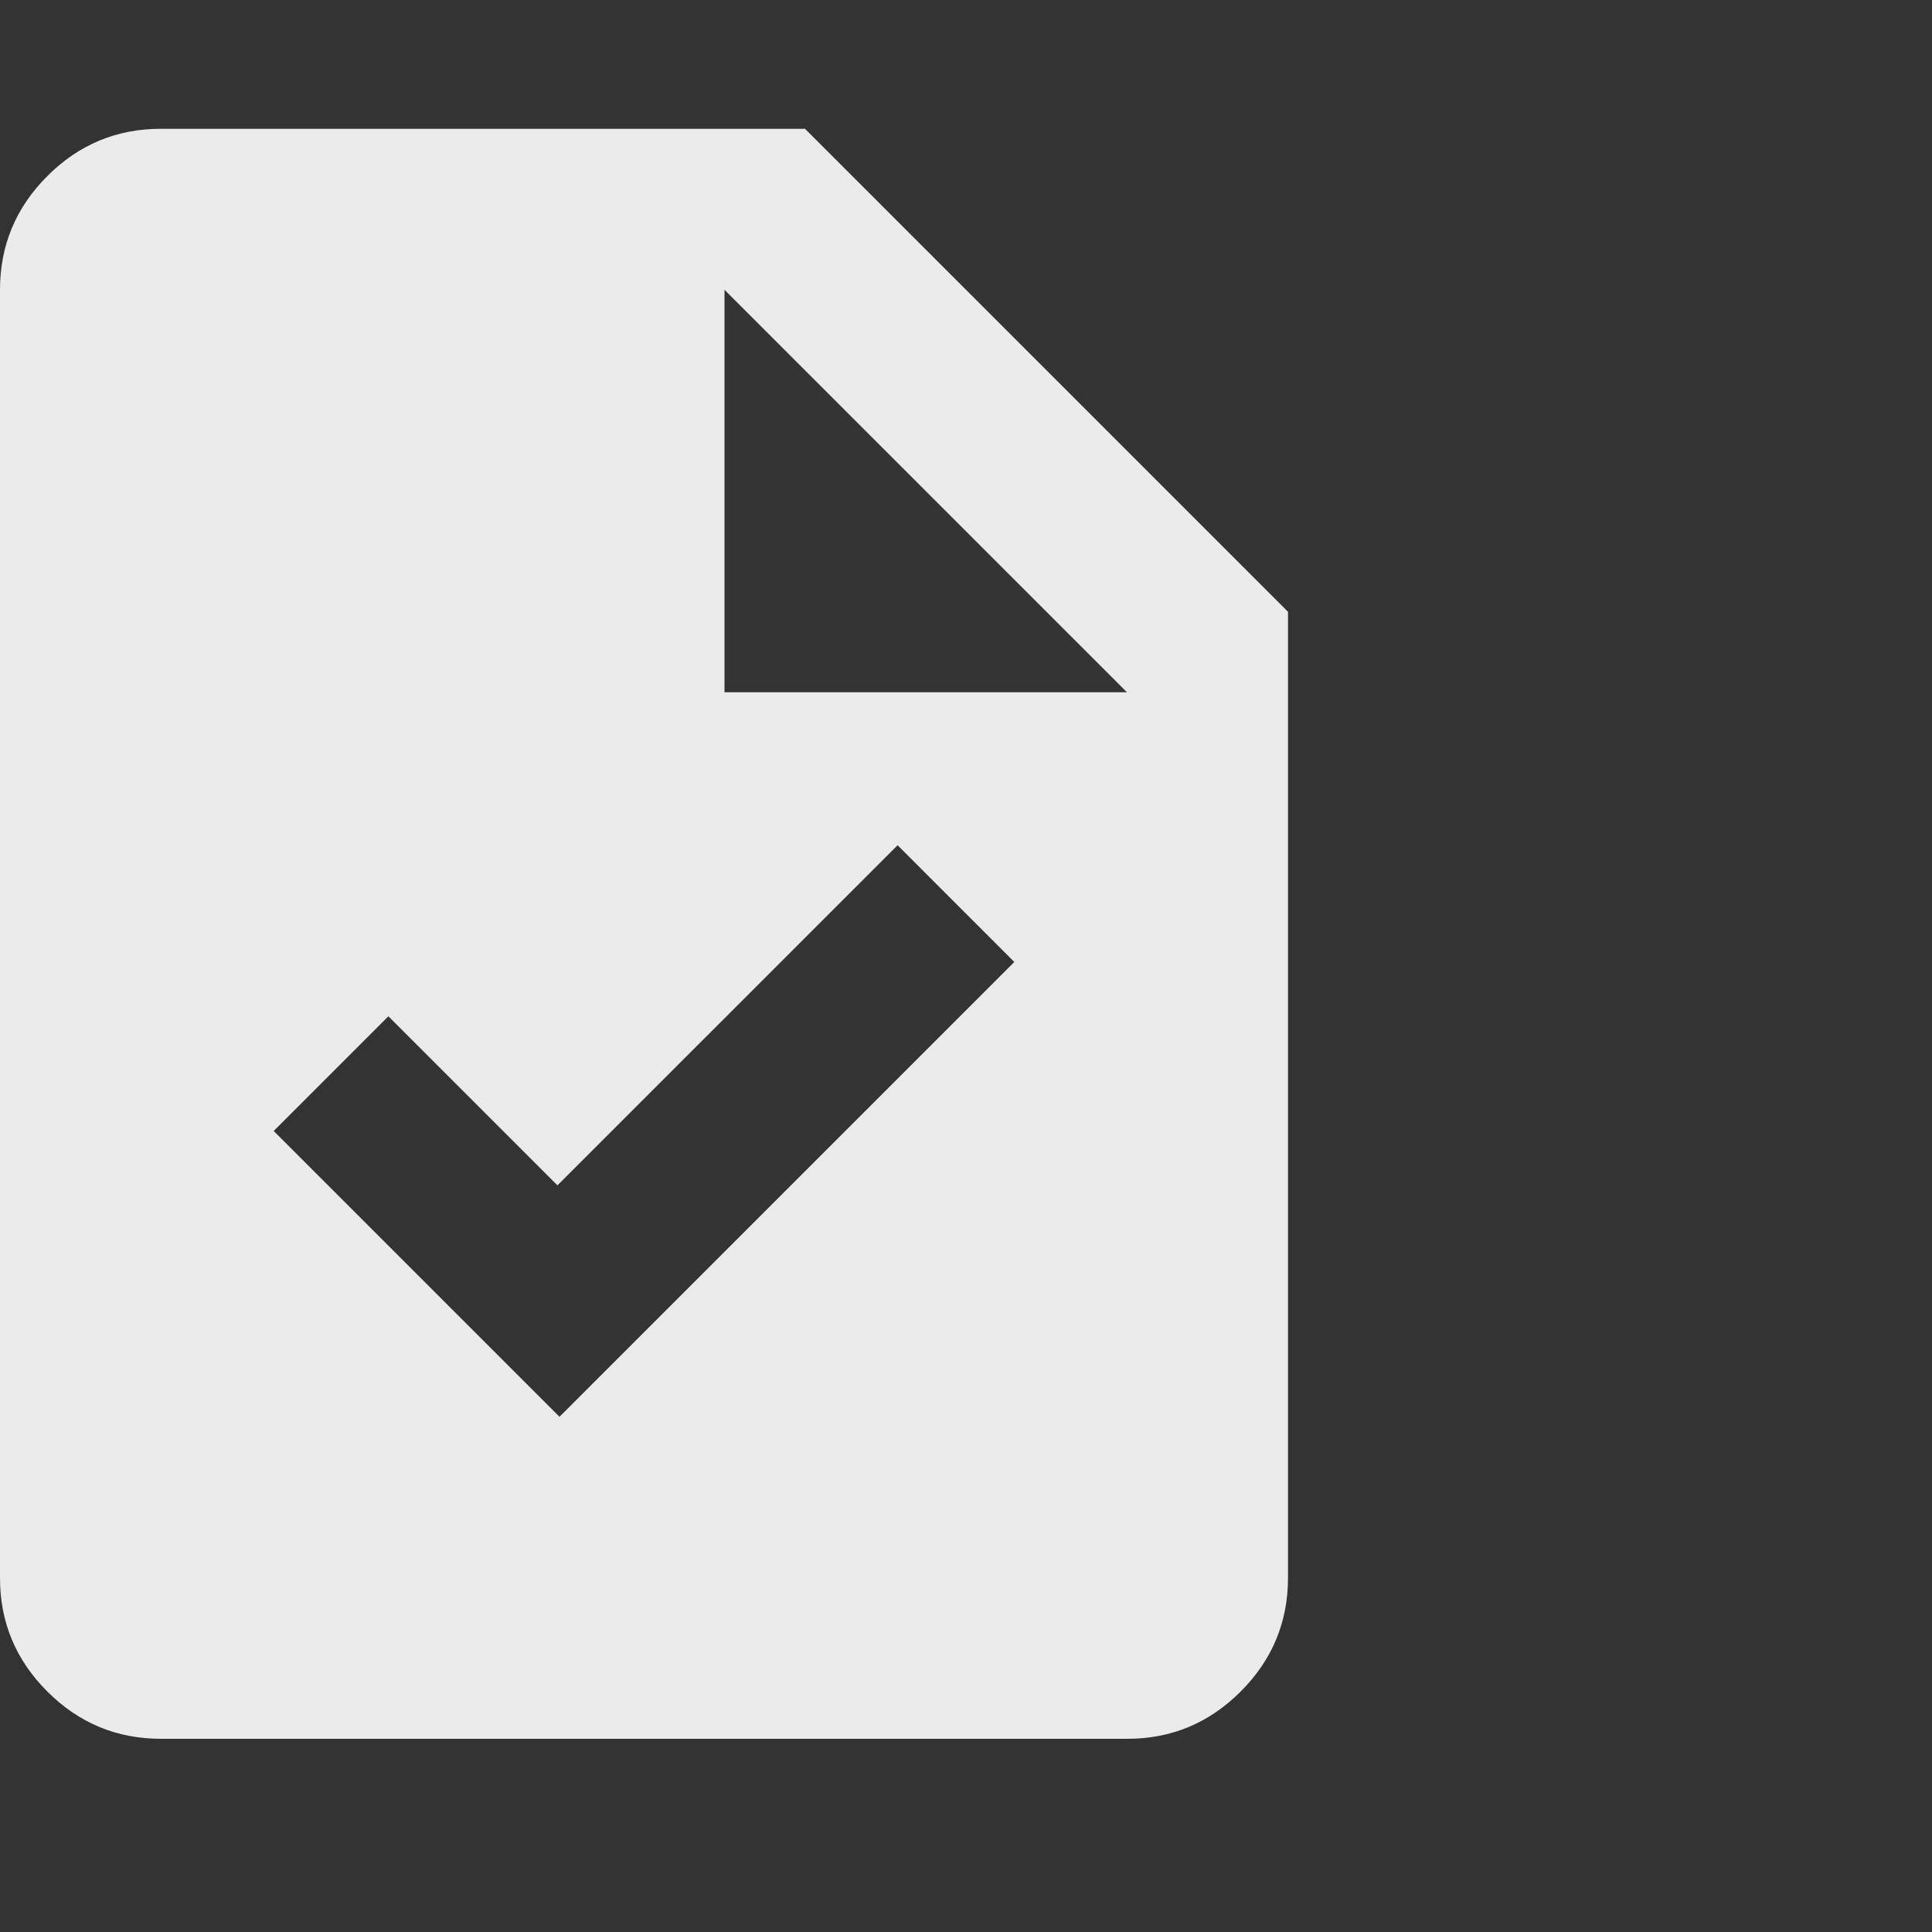<svg width="30" height="30" viewBox="0 0 30 30" fill="none" xmlns="http://www.w3.org/2000/svg">
<rect x="0" y="0" width="30" height="30" fill="#333333" stroke="none"/>
<path d="M8.688 22L15.75 14.938L13.938 13.125L8.656 18.406L6.031 15.781L4.25 17.562L8.688 22ZM2.5 27C1.812 27 1.224 26.755 0.734 26.265C0.244 25.775 -0.001 25.187 2.12224e-06 24.5V4.5C2.12224e-06 3.812 0.245 3.224 0.735 2.734C1.225 2.244 1.813 1.999 2.5 2H12.5L20 9.5V24.5C20 25.188 19.755 25.776 19.265 26.266C18.775 26.756 18.187 27.001 17.5 27H2.5ZM11.25 10.75H17.5L11.25 4.5V10.75Z" fill="#EBEBEB"/>
</svg>
